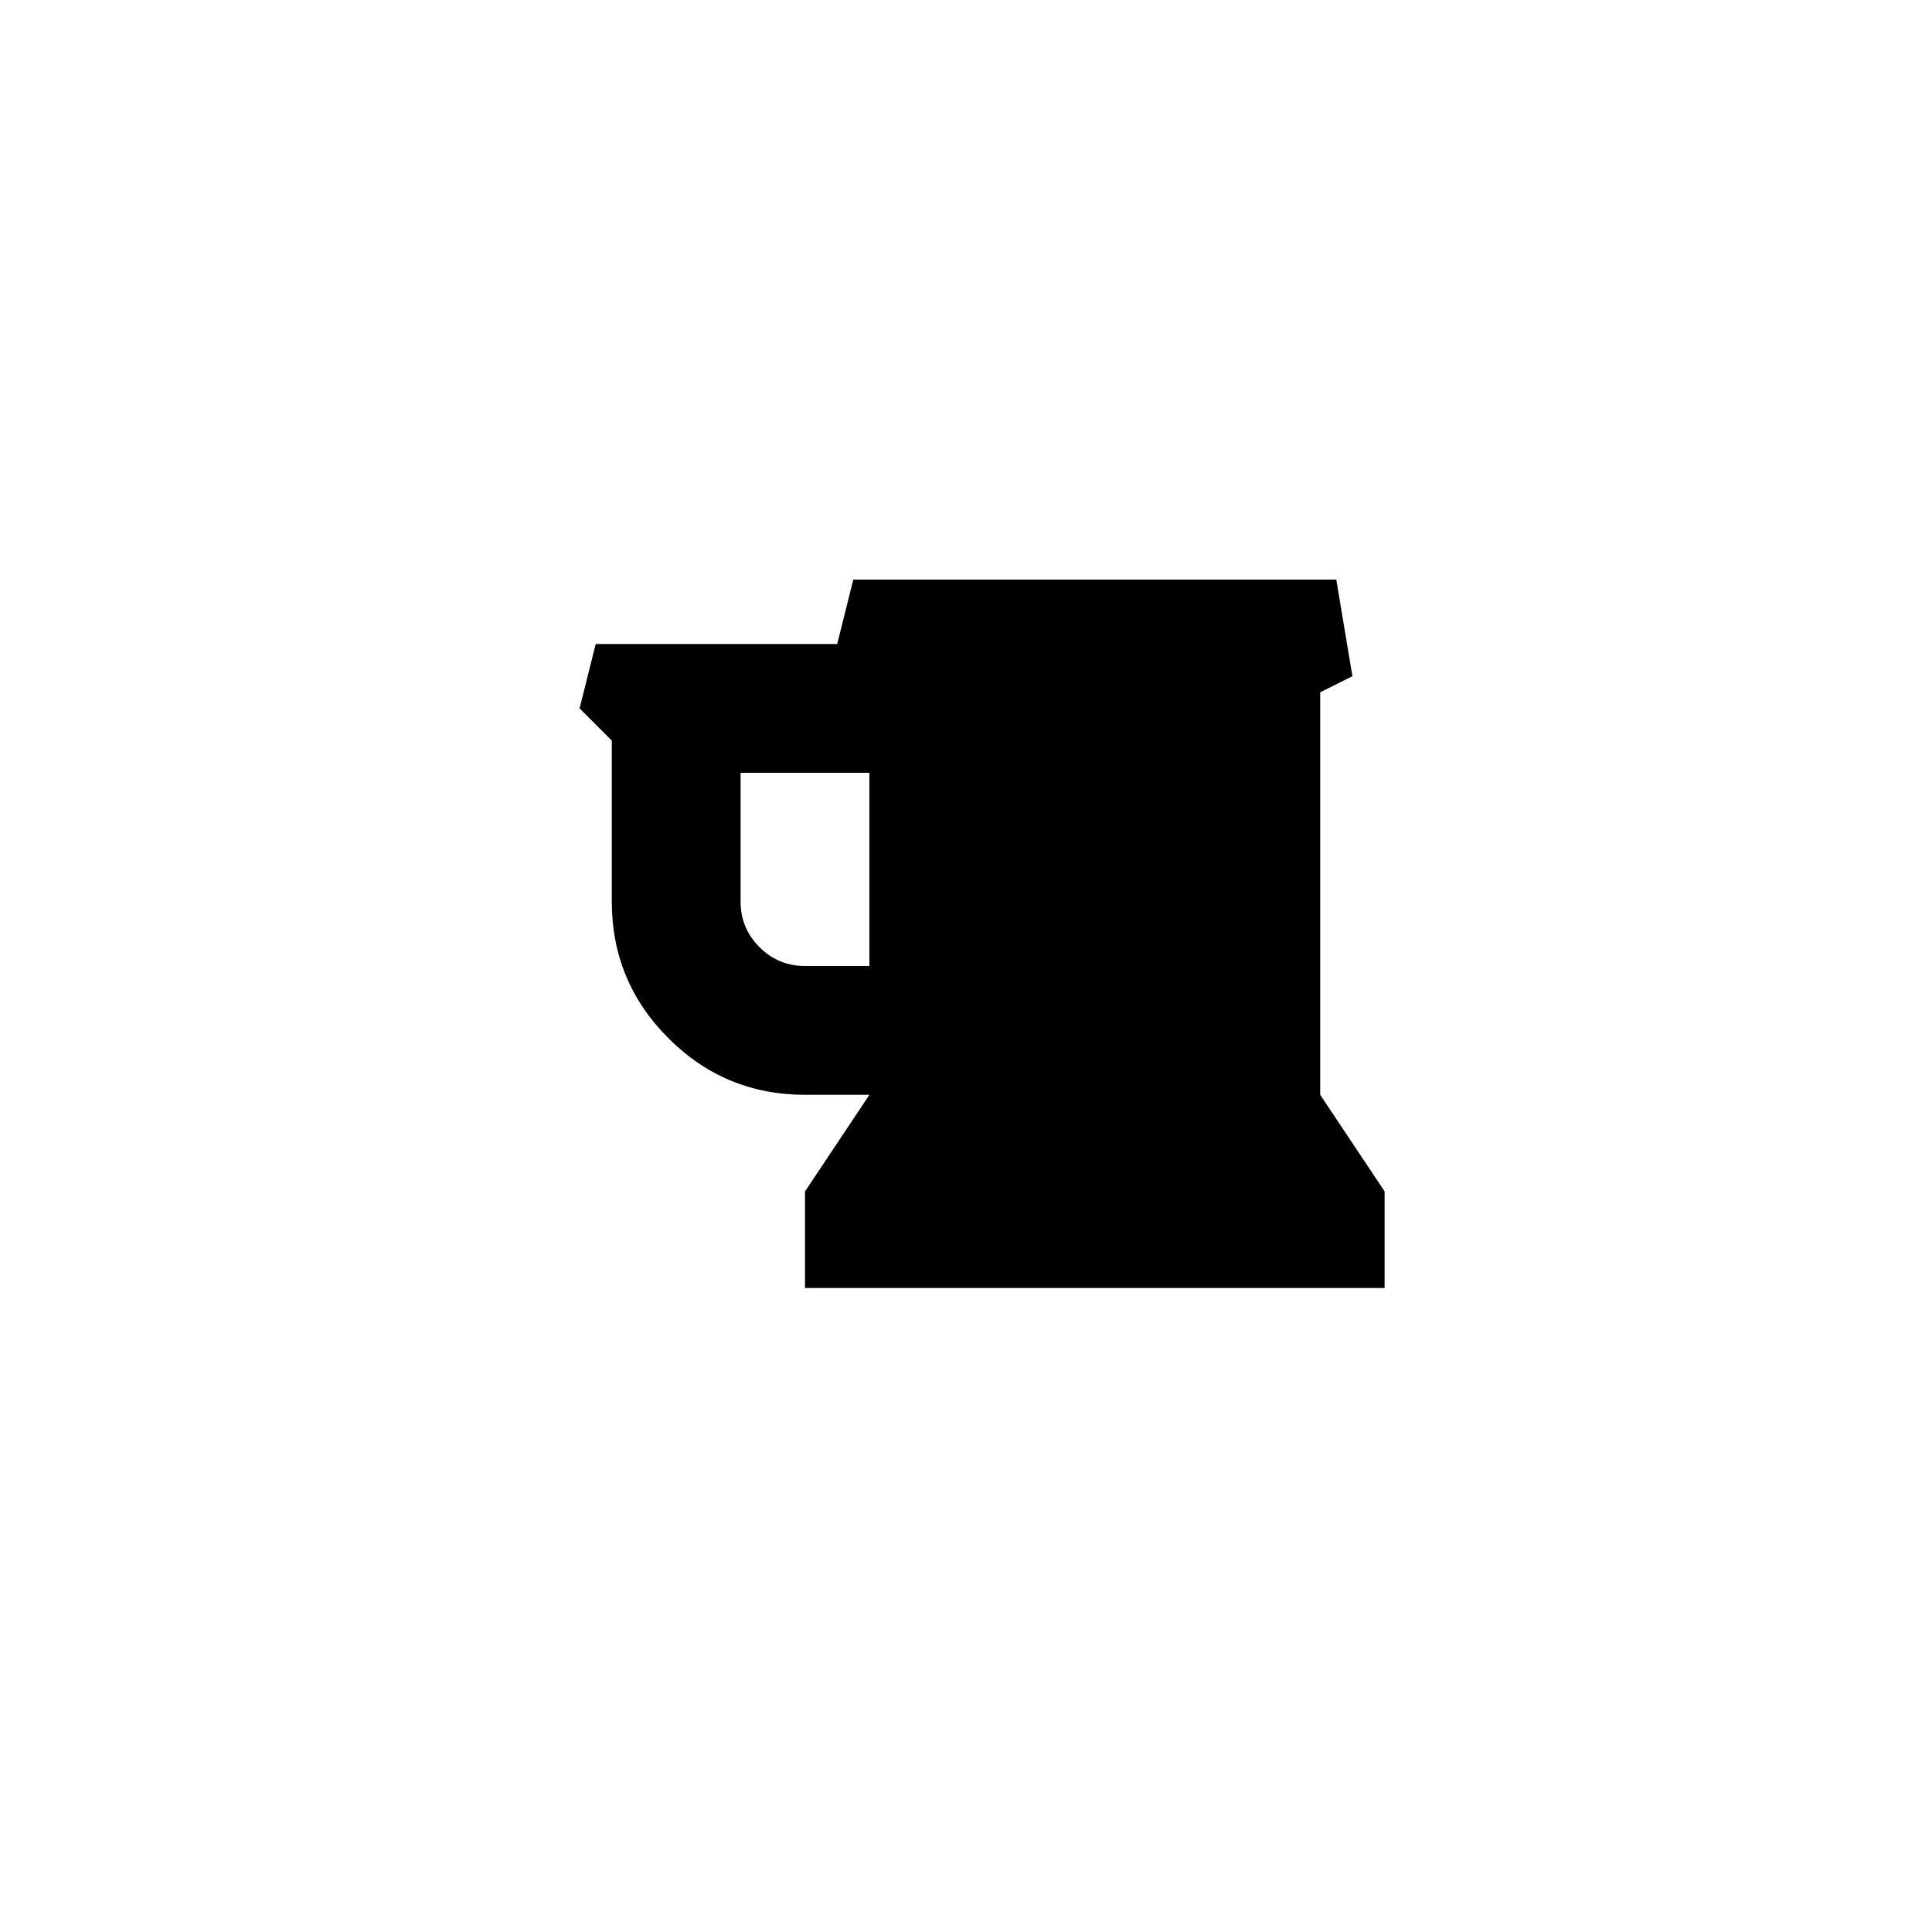 <svg width="3840" height="3840" viewBox="0 0 3840 3840" xmlns="http://www.w3.org/2000/svg"><path d="M1728 1920v-384h-256v256q0 53 37.5 90.5t90.5 37.5h128zm1024 448v192h-1152v-192l128-192h-128q-159 0-271.5-112.5t-112.5-271.5v-320l-64-64 32-128h480l32-128h960l32 192-64 32v800z"/></svg>